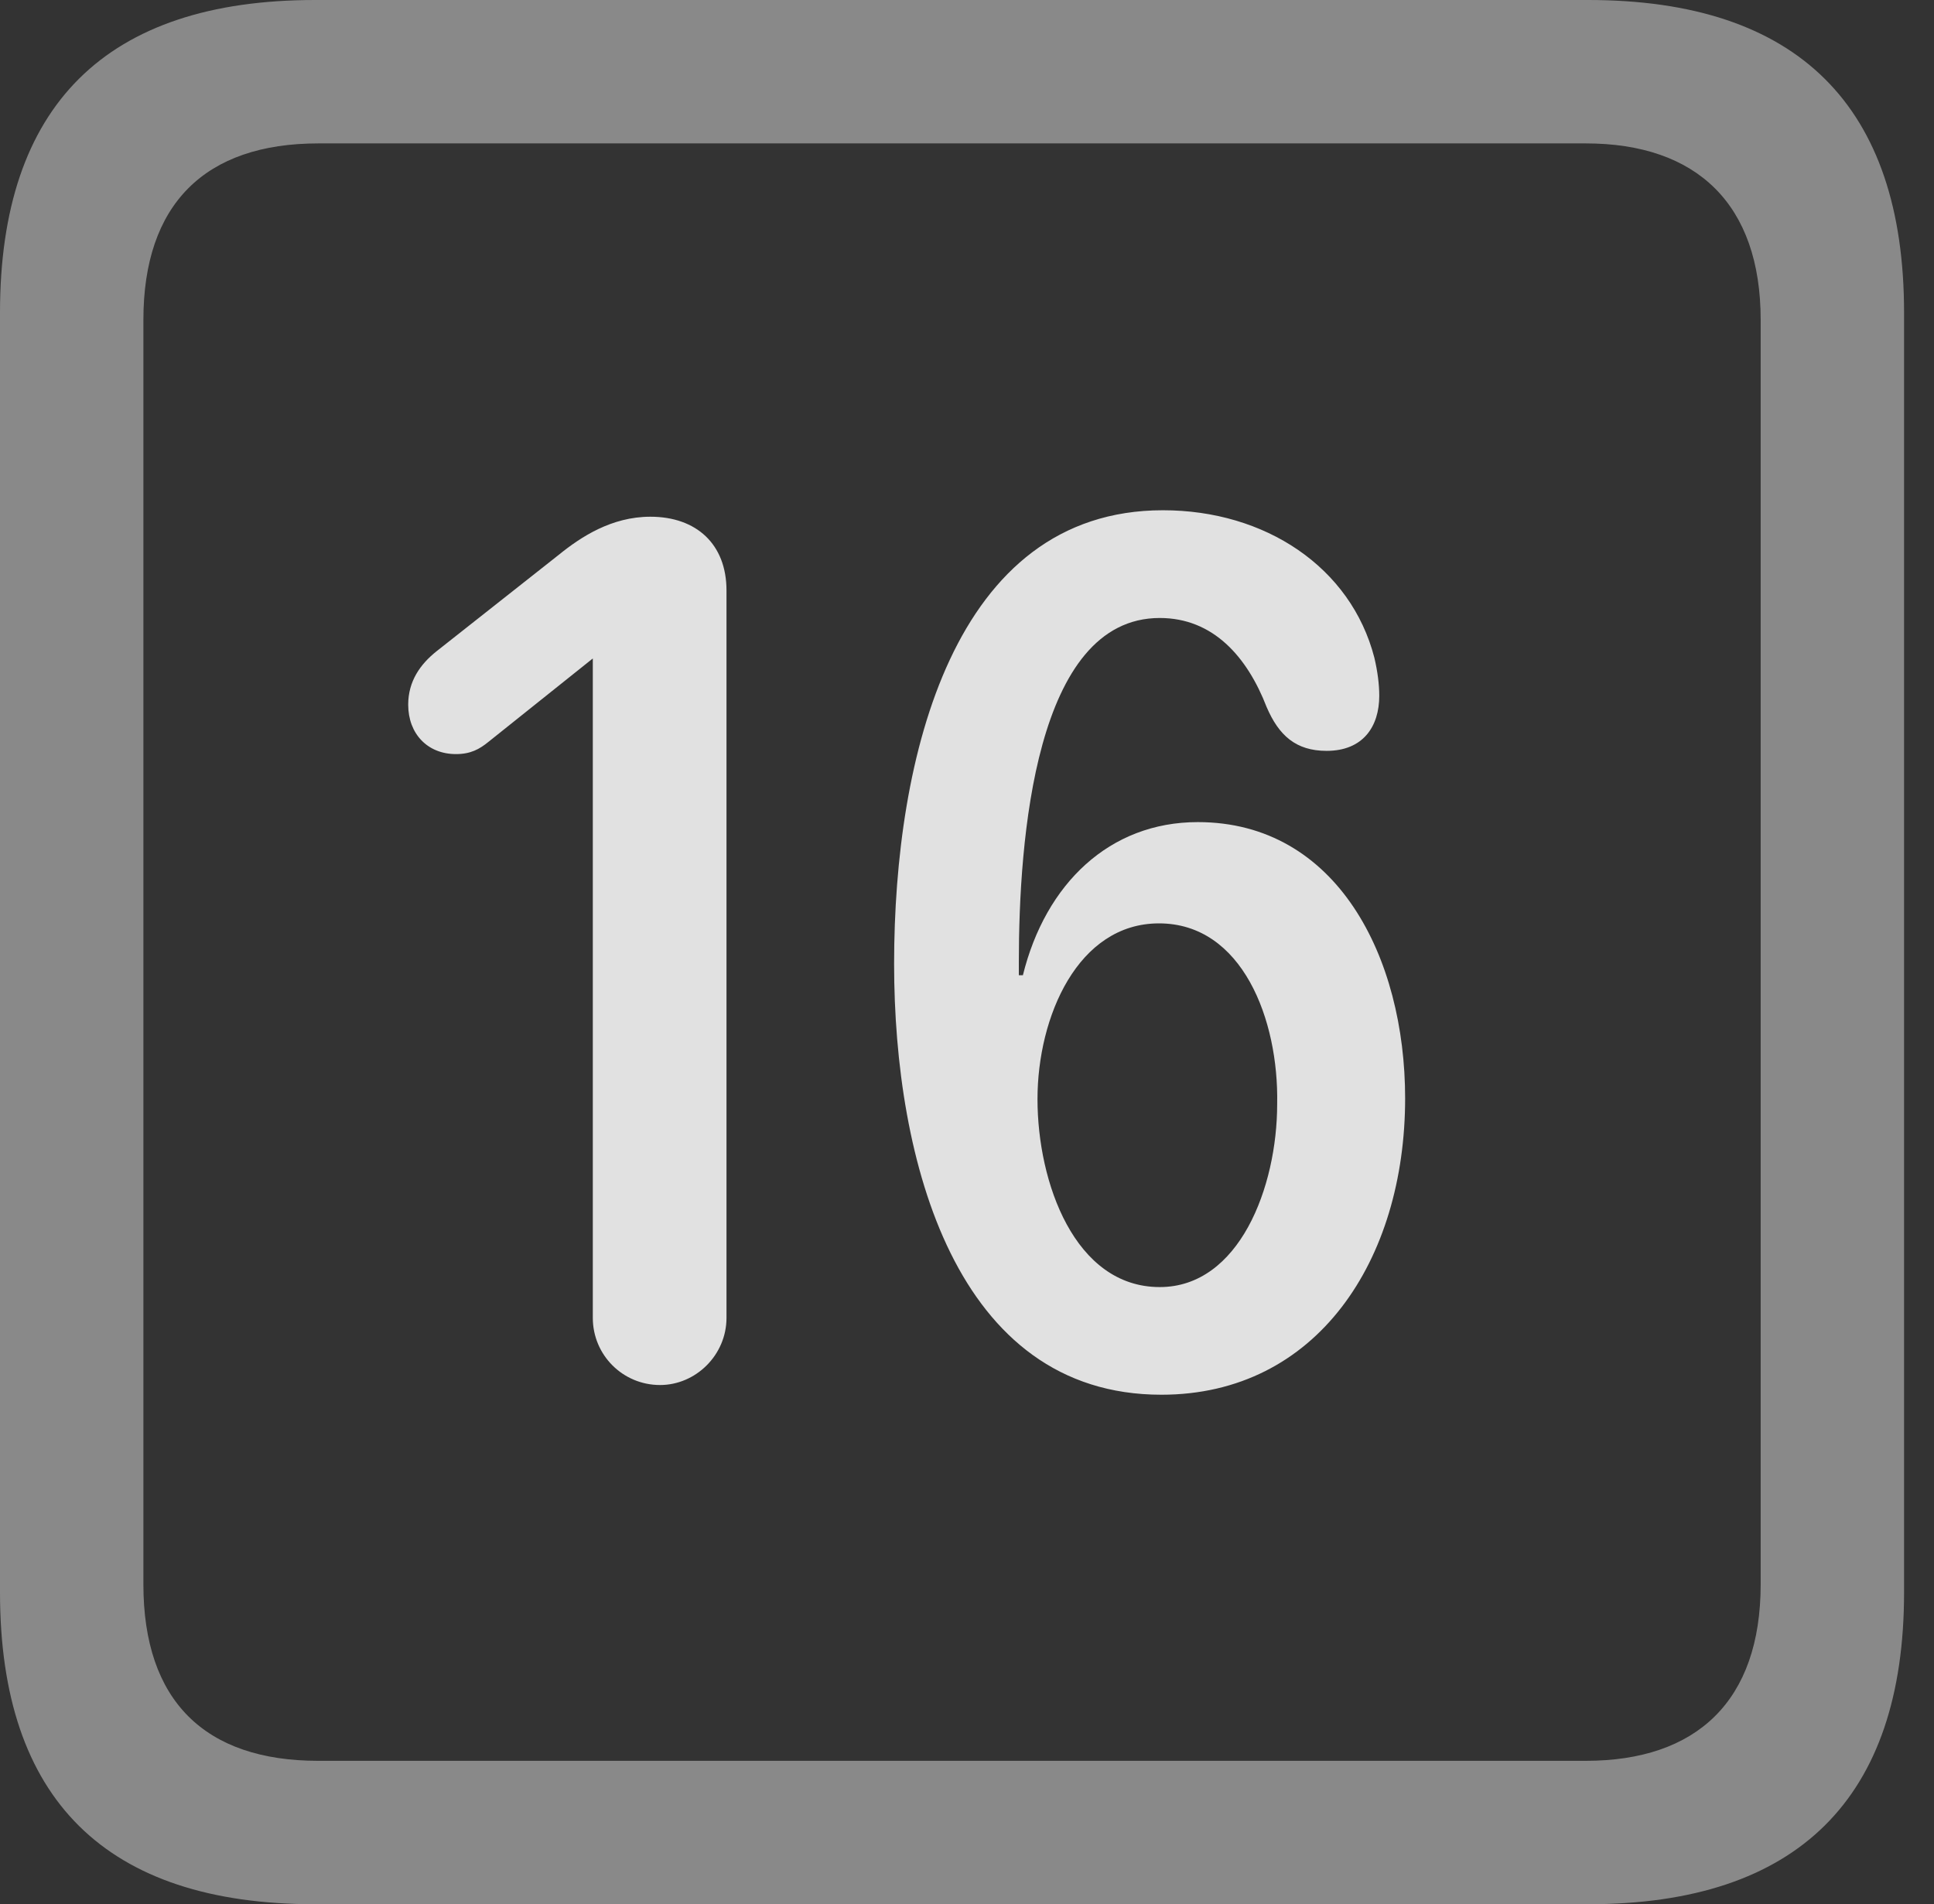 <?xml version="1.0" encoding="UTF-8"?>
<!--Generator: Apple Native CoreSVG 341-->
<!DOCTYPE svg
PUBLIC "-//W3C//DTD SVG 1.1//EN"
       "http://www.w3.org/Graphics/SVG/1.1/DTD/svg11.dtd">
<svg version="1.1" xmlns="http://www.w3.org/2000/svg" xmlns:xlink="http://www.w3.org/1999/xlink" viewBox="0 0 23.32 22.959">
 <rect x="0" y="0" width="23.32" height="22.959" fill="#333333" stroke="none"/>
 <g>
  <rect height="22.959" opacity="0" width="23.32" x="0" y="0"/>
  <path d="M3.799 22.959L19.15 22.959C21.68 22.959 22.959 21.68 22.959 19.199L22.959 3.77C22.959 1.279 21.68 0 19.15 0L3.799 0C1.279 0 0 1.27 0 3.77L0 19.199C0 21.699 1.279 22.959 3.799 22.959ZM3.838 21.23C2.471 21.23 1.729 20.508 1.729 19.102L1.729 3.857C1.729 2.461 2.471 1.729 3.838 1.729L19.121 1.729C20.459 1.729 21.23 2.461 21.23 3.857L21.23 19.102C21.23 20.508 20.459 21.23 19.121 21.23Z" fill="white" fill-opacity="0.425"/>
  <path d="M7.959 16.699C8.389 16.699 8.76 16.338 8.76 15.889L8.76 7.119C8.76 6.562 8.398 6.23 7.842 6.23C7.373 6.23 7.002 6.475 6.738 6.689L5.264 7.852C5.068 8.008 4.922 8.213 4.922 8.496C4.922 8.848 5.156 9.092 5.498 9.092C5.674 9.092 5.781 9.033 5.889 8.945L7.148 7.939L7.148 15.889C7.148 16.338 7.51 16.699 7.959 16.699ZM14.004 16.816C15.879 16.816 16.943 15.195 16.943 13.242C16.943 11.543 16.123 9.912 14.443 9.912C13.379 9.912 12.607 10.654 12.334 11.758L12.285 11.758C12.285 11.709 12.285 11.65 12.285 11.602C12.285 10.127 12.48 7.451 13.984 7.451C14.629 7.451 15.039 7.92 15.273 8.525C15.42 8.867 15.625 9.053 15.996 9.053C16.436 9.053 16.631 8.76 16.631 8.389C16.631 8.252 16.611 8.096 16.572 7.93C16.289 6.836 15.254 6.152 14.023 6.152C11.494 6.152 10.781 9.131 10.781 11.621C10.781 13.994 11.523 16.816 14.004 16.816ZM13.984 15.518C12.959 15.518 12.51 14.258 12.51 13.252C12.51 12.256 12.998 11.133 13.975 11.133C14.98 11.133 15.42 12.295 15.4 13.31C15.4 14.316 14.941 15.518 13.984 15.518Z" fill="white" fill-opacity="0.85"/>
 </g>
</svg>
